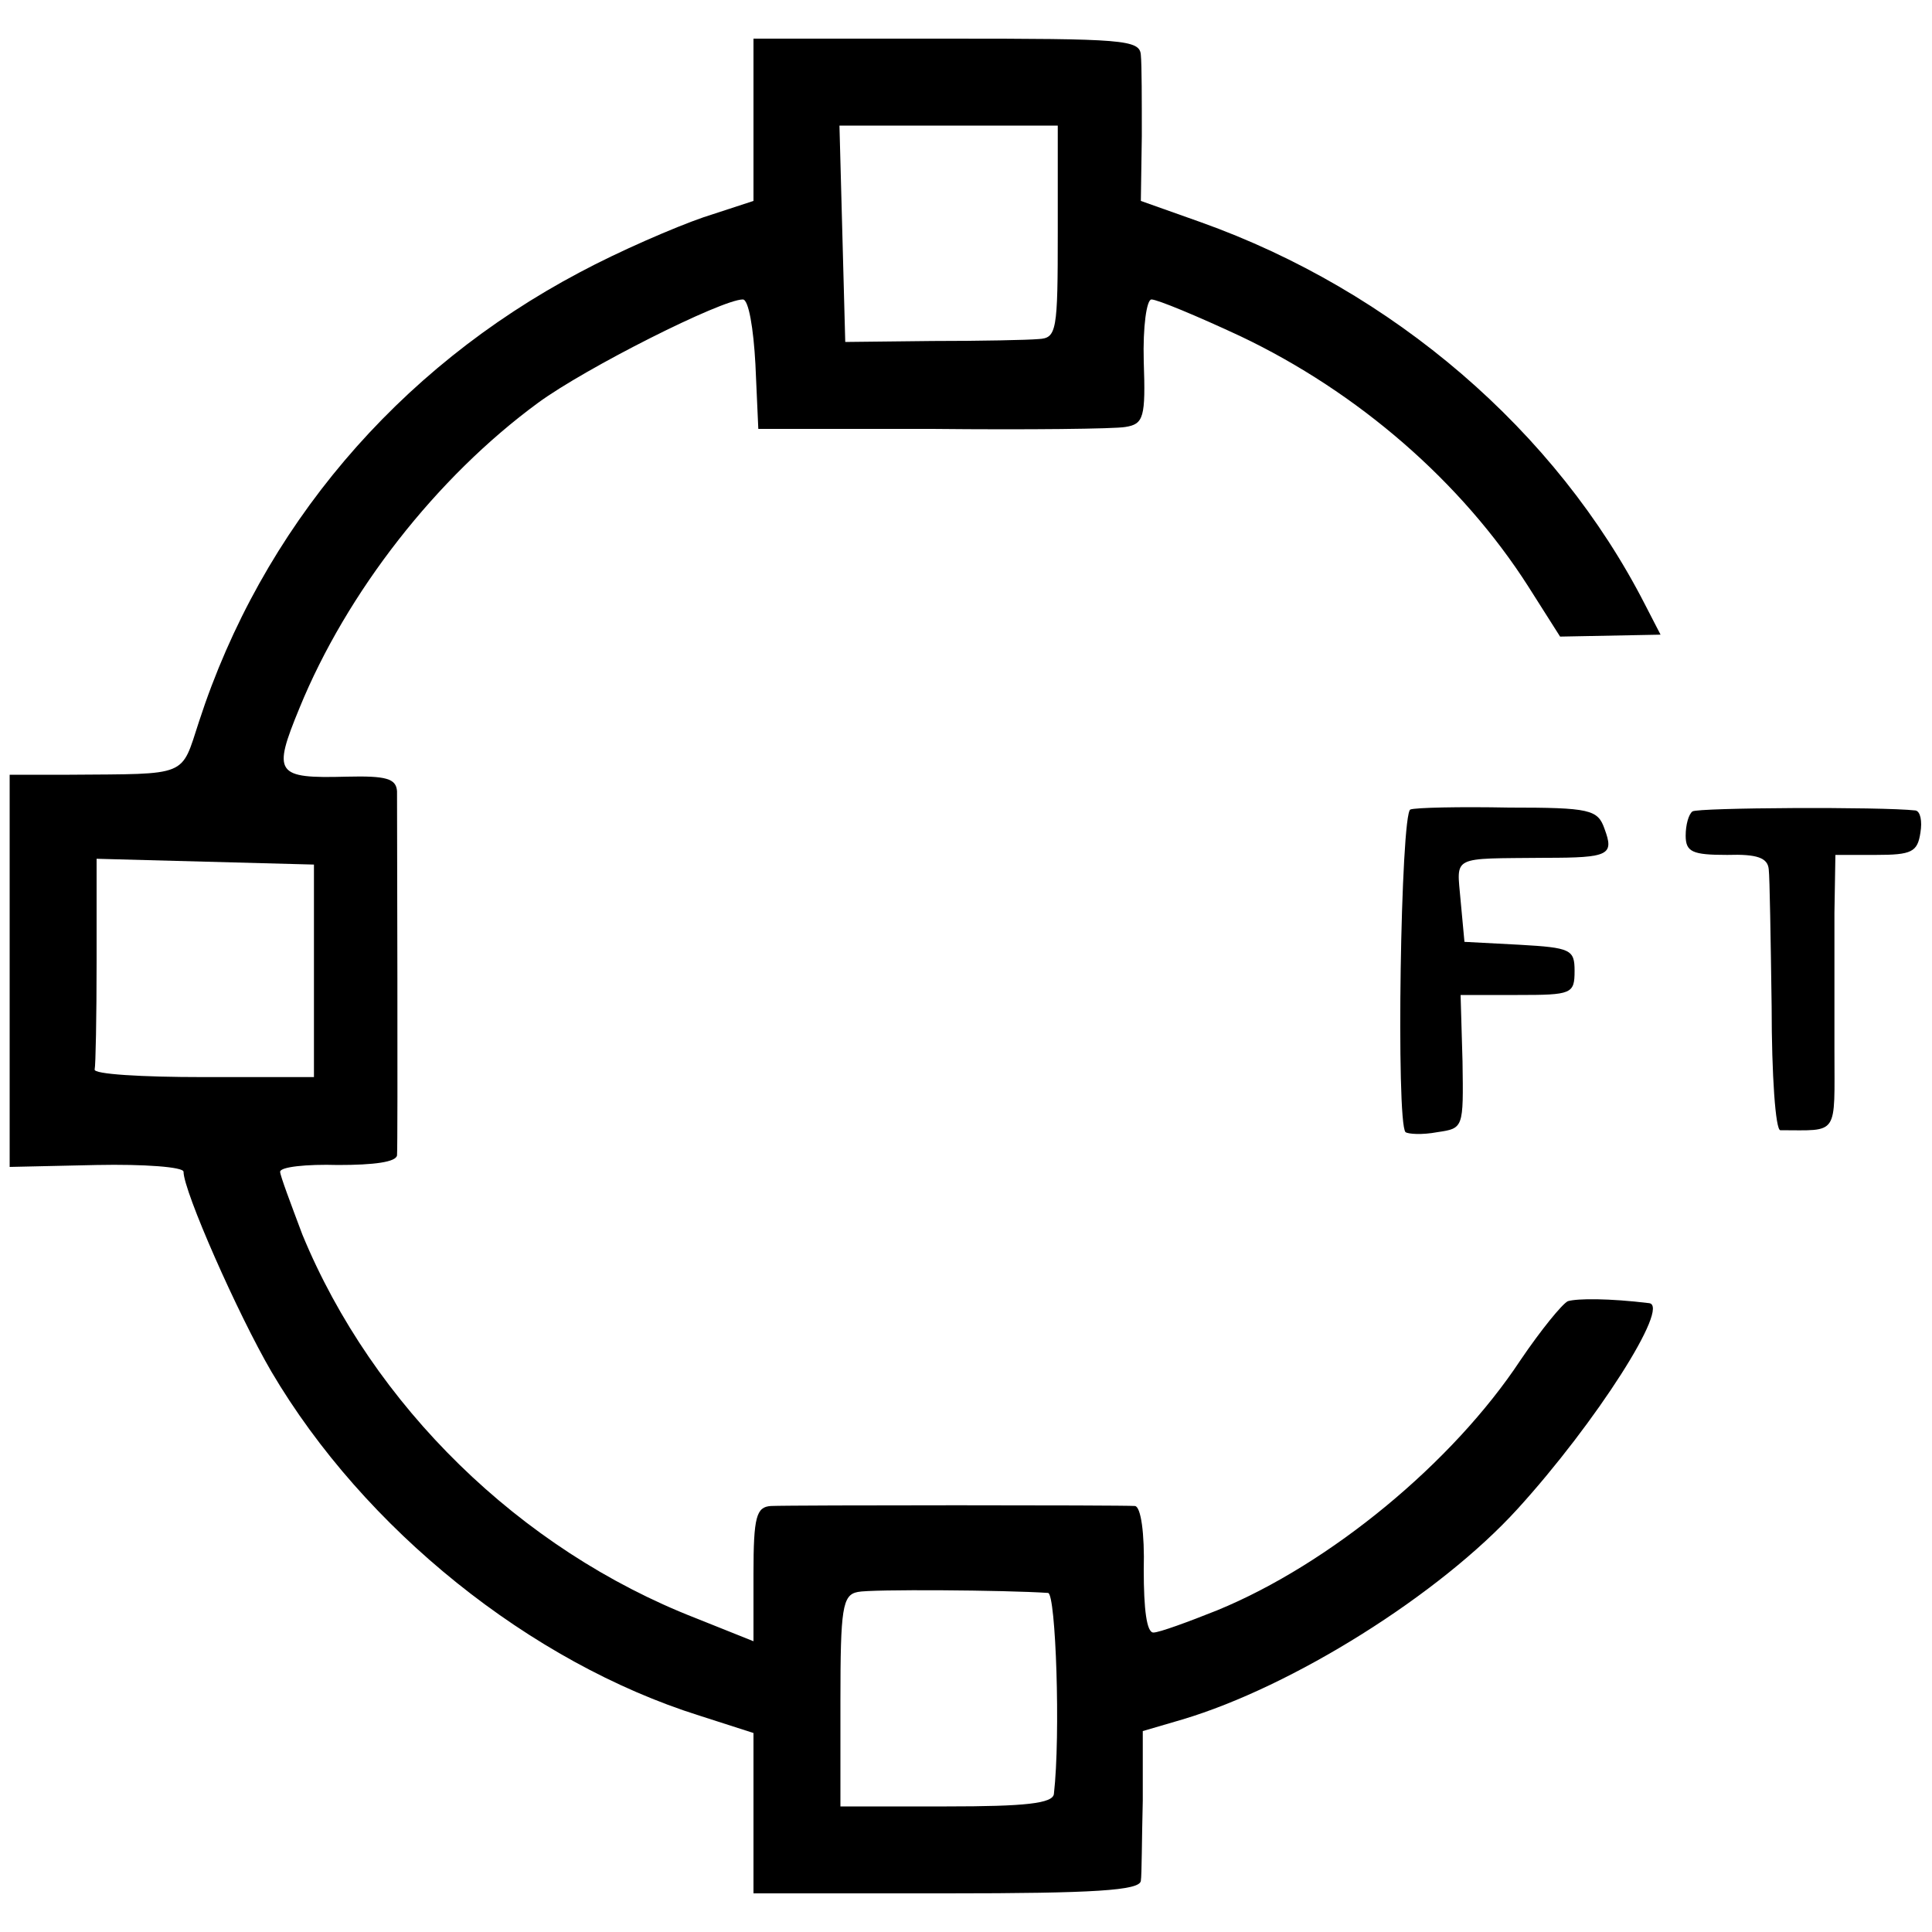 <?xml version="1.0" standalone="no"?>
<!DOCTYPE svg PUBLIC "-//W3C//DTD SVG 20010904//EN"
 "http://www.w3.org/TR/2001/REC-SVG-20010904/DTD/svg10.dtd">
<svg version="1.0" xmlns="http://www.w3.org/2000/svg"
 width="200pt" height="200pt" viewBox="0 0 200 200"
 preserveAspectRatio="xMidYMid meet">
<g transform="translate(0,200) scale(0.1,-0.1)"
fill="#000000" stroke="none">
<path d="M780 1876 l0 -84 -52 -17 c-29 -10 -87 -35 -128 -57 -189 -100 -329
-265 -394 -465 -19 -58 -10 -54 -134 -55 l-62 0 0 -203 0 -203 90 2 c49 1 90
-2 90 -7 0 -20 56 -147 91 -207 96 -163 268 -301 443 -356 l56 -18 0 -83 0
-83 200 0 c153 0 200 3 201 13 1 6 1 44 2 83 l0 72 41 12 c114 34 266 129 347
218 81 89 159 211 136 213 -41 5 -74 5 -84 2 -6 -3 -28 -30 -49 -61 -70 -106
-197 -211 -314 -259 -30 -12 -60 -23 -66 -23 -7 0 -10 24 -10 65 1 38 -3 65
-9 66 -13 1 -354 1 -377 0 -15 -1 -18 -11 -18 -70 l0 -70 -60 24 c-182 71
-334 220 -407 397 -12 32 -23 61 -23 65 0 5 27 8 60 7 37 0 60 3 61 10 1 12 0
351 0 377 -1 13 -11 16 -52 15 -74 -2 -77 3 -49 71 49 120 142 239 247 316 49
36 190 107 212 107 6 0 11 -30 13 -67 l3 -67 180 0 c99 -1 189 0 200 2 19 3
21 10 19 68 -1 36 3 64 8 64 6 0 47 -17 92 -38 122 -58 229 -151 298 -259 l33
-52 52 1 52 1 -16 31 c-92 180 -261 325 -460 396 l-62 22 1 67 c0 36 0 74 -1
84 -1 16 -18 17 -201 17 l-200 0 0 -84z m315 -116 c0 -103 -1 -110 -20 -111
-11 -1 -60 -2 -110 -2 l-90 -1 -3 112 -3 112 113 0 113 0 0 -110z m-770 -765
l0 -110 -115 0 c-63 0 -114 3 -112 8 1 4 2 54 2 112 l0 106 112 -3 113 -3 0
-110z m760 -644 c8 -1 13 -147 6 -208 -1 -10 -30 -13 -111 -13 l-110 0 0 109
c0 96 2 110 18 113 13 3 153 2 197 -1z"/>
<path d="M1460 1162 c-10 -4 -15 -324 -5 -334 3 -2 17 -3 33 0 27 4 27 4 26
73 l-2 69 59 0 c56 0 59 1 59 25 0 22 -4 24 -57 27 l-57 3 -4 43 c-4 47 -11
43 88 44 66 0 71 3 61 30 -7 20 -15 22 -99 22 -51 1 -97 0 -102 -2z"/>
<path d="M1752 1160 c-4 -3 -7 -14 -7 -25 0 -17 7 -20 43 -20 31 1 42 -3 43
-15 1 -8 2 -72 3 -142 0 -71 4 -128 9 -128 61 0 56 -7 56 83 0 45 0 109 0 142
l1 60 42 0 c37 0 43 3 46 23 2 12 0 22 -5 23 -35 4 -226 3 -231 -1z"/>
</g>
</svg>
